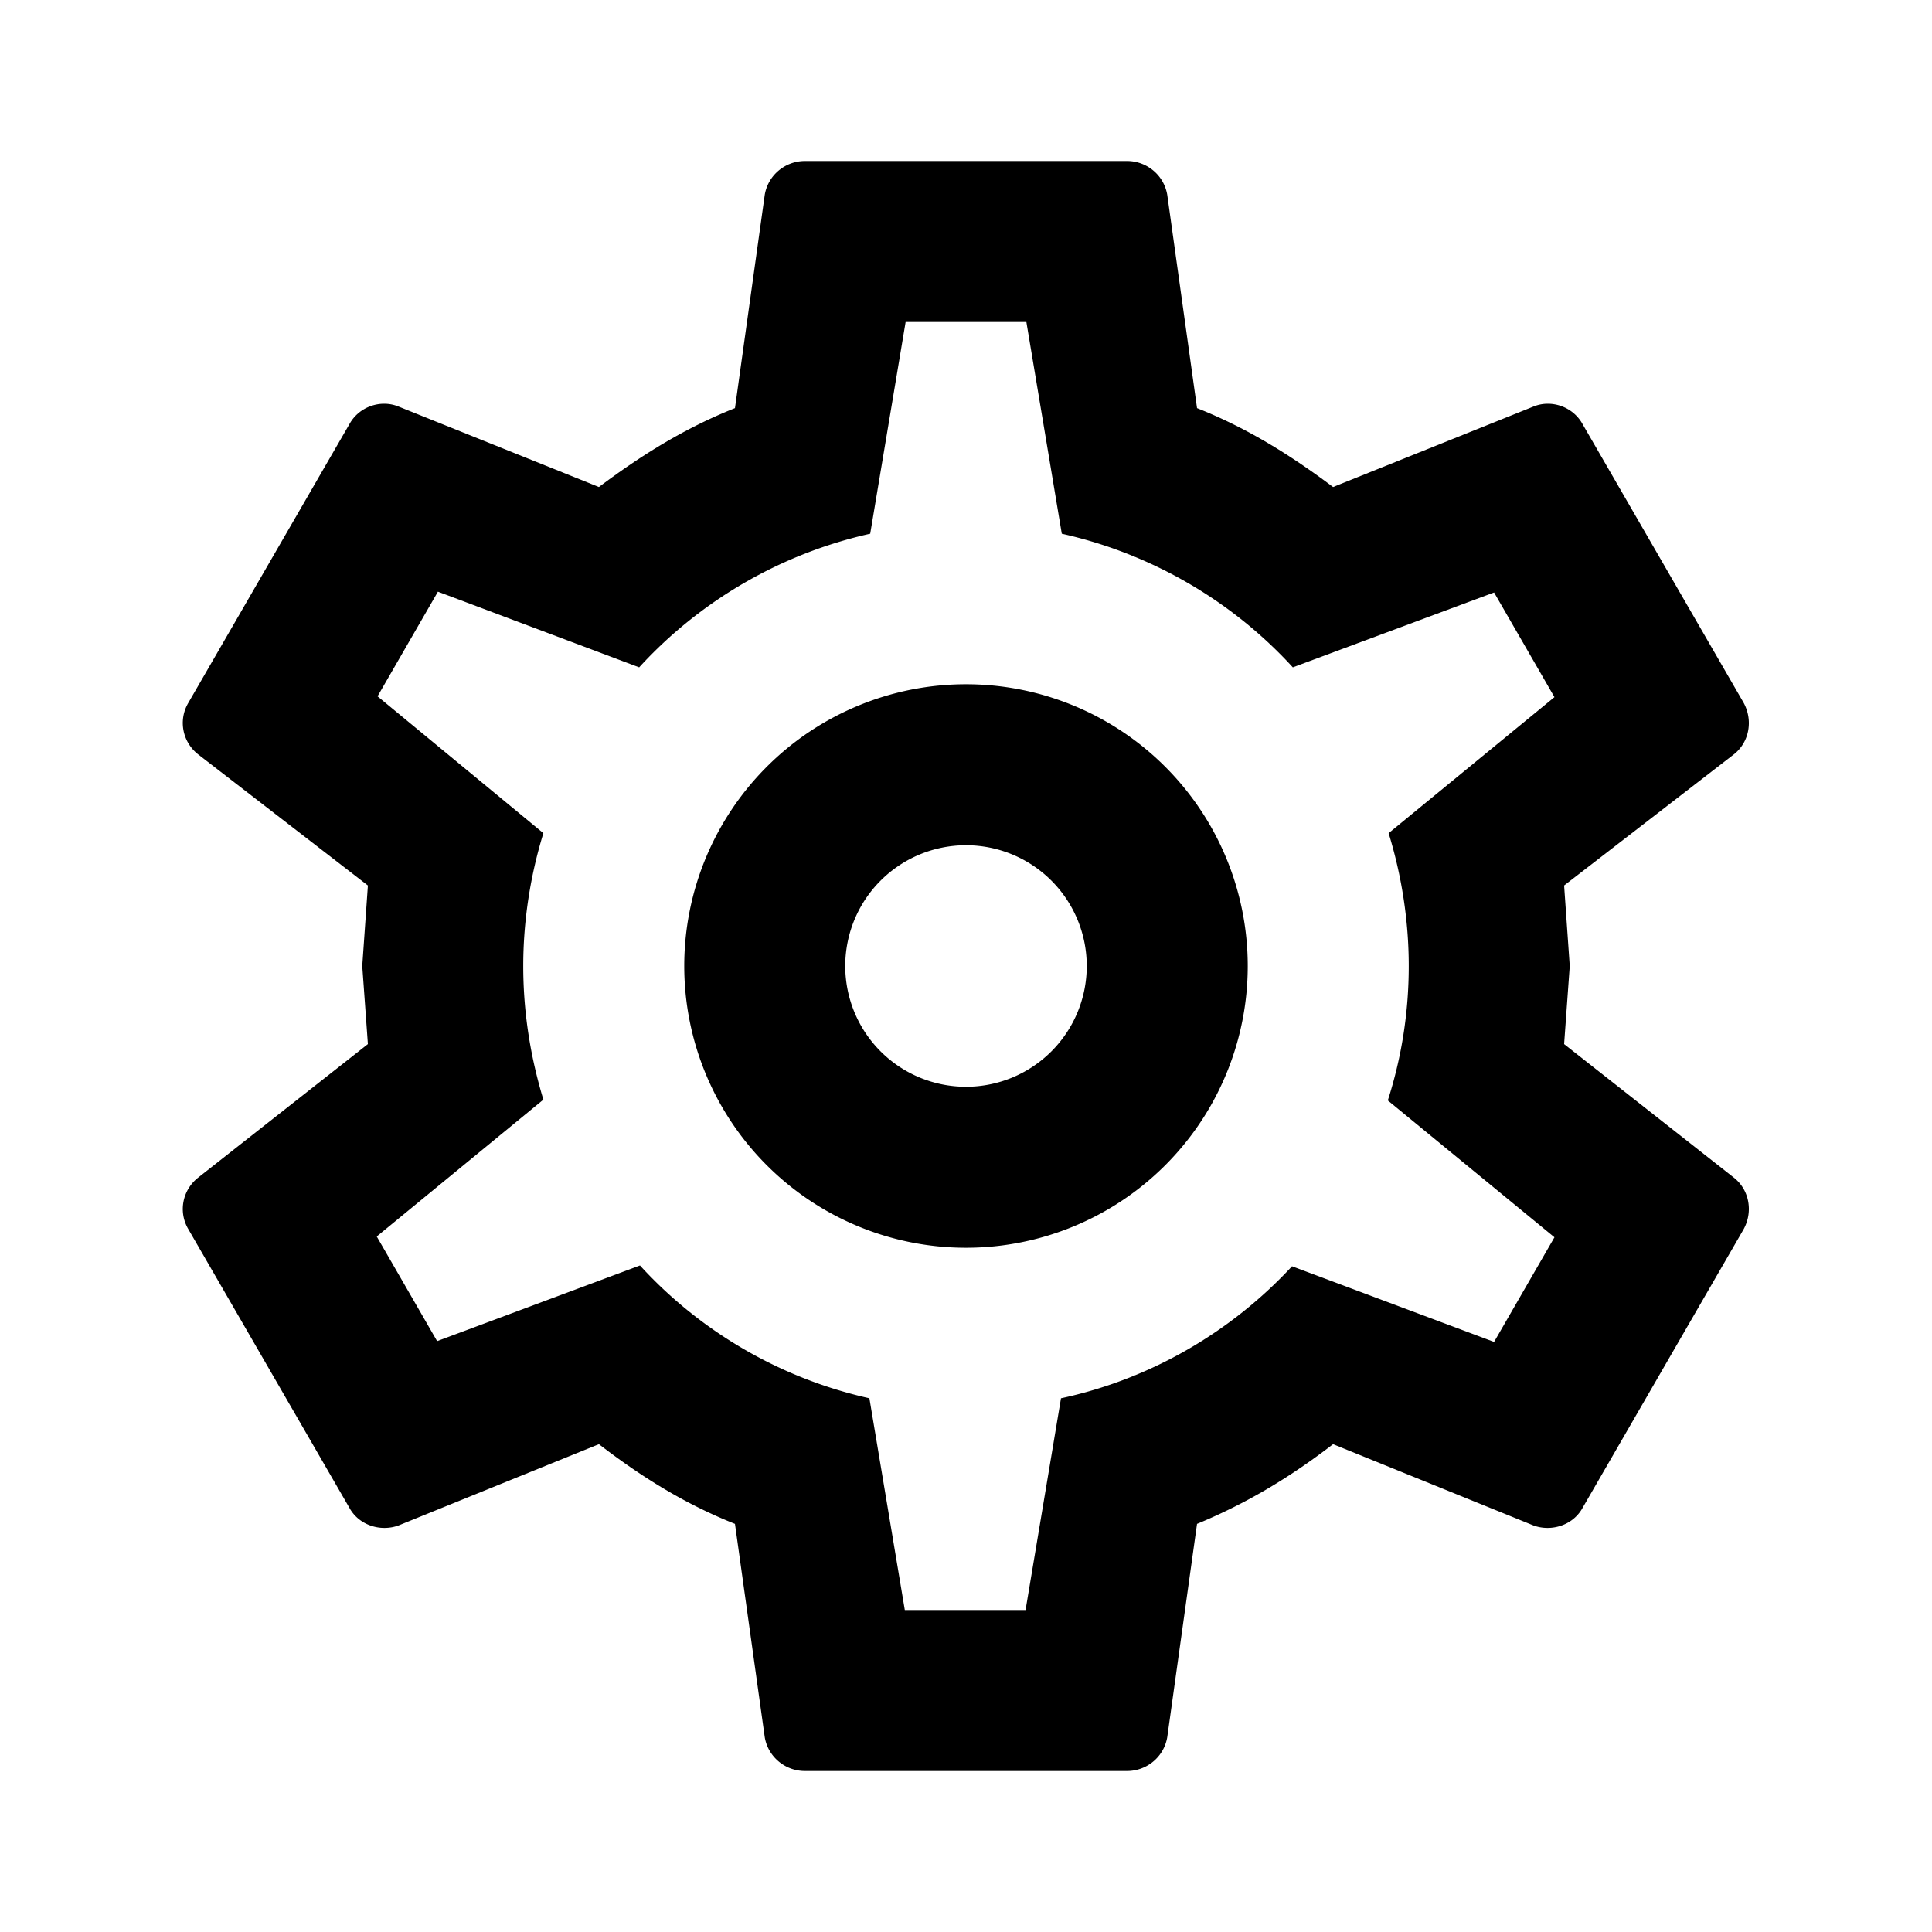 <?xml version="1.0" encoding="UTF-8"?><!DOCTYPE svg PUBLIC "-//W3C//DTD SVG 1.1//EN" "http://www.w3.org/Graphics/SVG/1.1/DTD/svg11.dtd"><svg xmlns="http://www.w3.org/2000/svg" xmlns:xlink="http://www.w3.org/1999/xlink" version="1.1" width="24" height="24" viewBox="0 0 24 24"><path d="M19.43,12.97L21.54,14.63C21.73,14.78 21.78,15.05 21.66,15.27L19.66,18.73C19.54,18.95 19.27,19.03 19.05,18.95L16.56,17.94C16.04,18.34 15.5,18.67 14.87,18.93L14.5,21.58C14.46,21.82 14.25,22 14,22H10C9.75,22 9.54,21.82 9.5,21.58L9.13,18.93C8.5,18.68 7.96,18.34 7.44,17.94L4.95,18.95C4.73,19.03 4.46,18.95 4.34,18.73L2.34,15.27C2.21,15.05 2.27,14.78 2.46,14.63L4.57,12.97L4.5,12L4.57,11L2.46,9.37C2.27,9.22 2.21,8.95 2.34,8.73L4.34,5.27C4.46,5.05 4.73,4.96 4.95,5.05L7.44,6.05C7.96,5.66 8.5,5.32 9.13,5.07L9.5,2.42C9.54,2.18 9.75,2 10,2H14C14.25,2 14.46,2.18 14.5,2.42L14.87,5.07C15.5,5.32 16.04,5.66 16.56,6.05L19.05,5.05C19.27,4.96 19.54,5.05 19.66,5.27L21.66,8.73C21.78,8.95 21.73,9.22 21.54,9.37L19.43,11L19.5,12L19.43,12.97M6.5,12C6.5,12.58 6.59,13.13 6.75,13.66L4.68,15.36L5.43,16.66L7.95,15.72C8.69,16.53 9.68,17.12 10.8,17.37L11.24,20H12.74L13.18,17.37C14.3,17.13 15.3,16.54 16.05,15.73L18.56,16.67L19.31,15.37L17.24,13.67C17.41,13.14 17.5,12.58 17.5,12C17.5,11.43 17.41,10.87 17.25,10.35L19.31,8.66L18.56,7.36L16.06,8.29C15.31,7.47 14.31,6.88 13.19,6.63L12.75,4H11.25L10.81,6.63C9.69,6.88 8.69,7.47 7.94,8.29L5.44,7.35L4.69,8.65L6.75,10.35C6.59,10.87 6.5,11.43 6.5,12M12,8.5A3.5,3.5 0 0,1 15.5,12A3.5,3.5 0 0,1 12,15.5A3.5,3.5 0 0,1 8.5,12A3.5,3.5 0 0,1 12,8.5M12,10.5A1.5,1.5 0 0,0 10.5,12A1.5,1.5 0 0,0 12,13.5A1.5,1.5 0 0,0 13.5,12A1.5,1.5 0 0,0 12,10.5Z" /></svg>